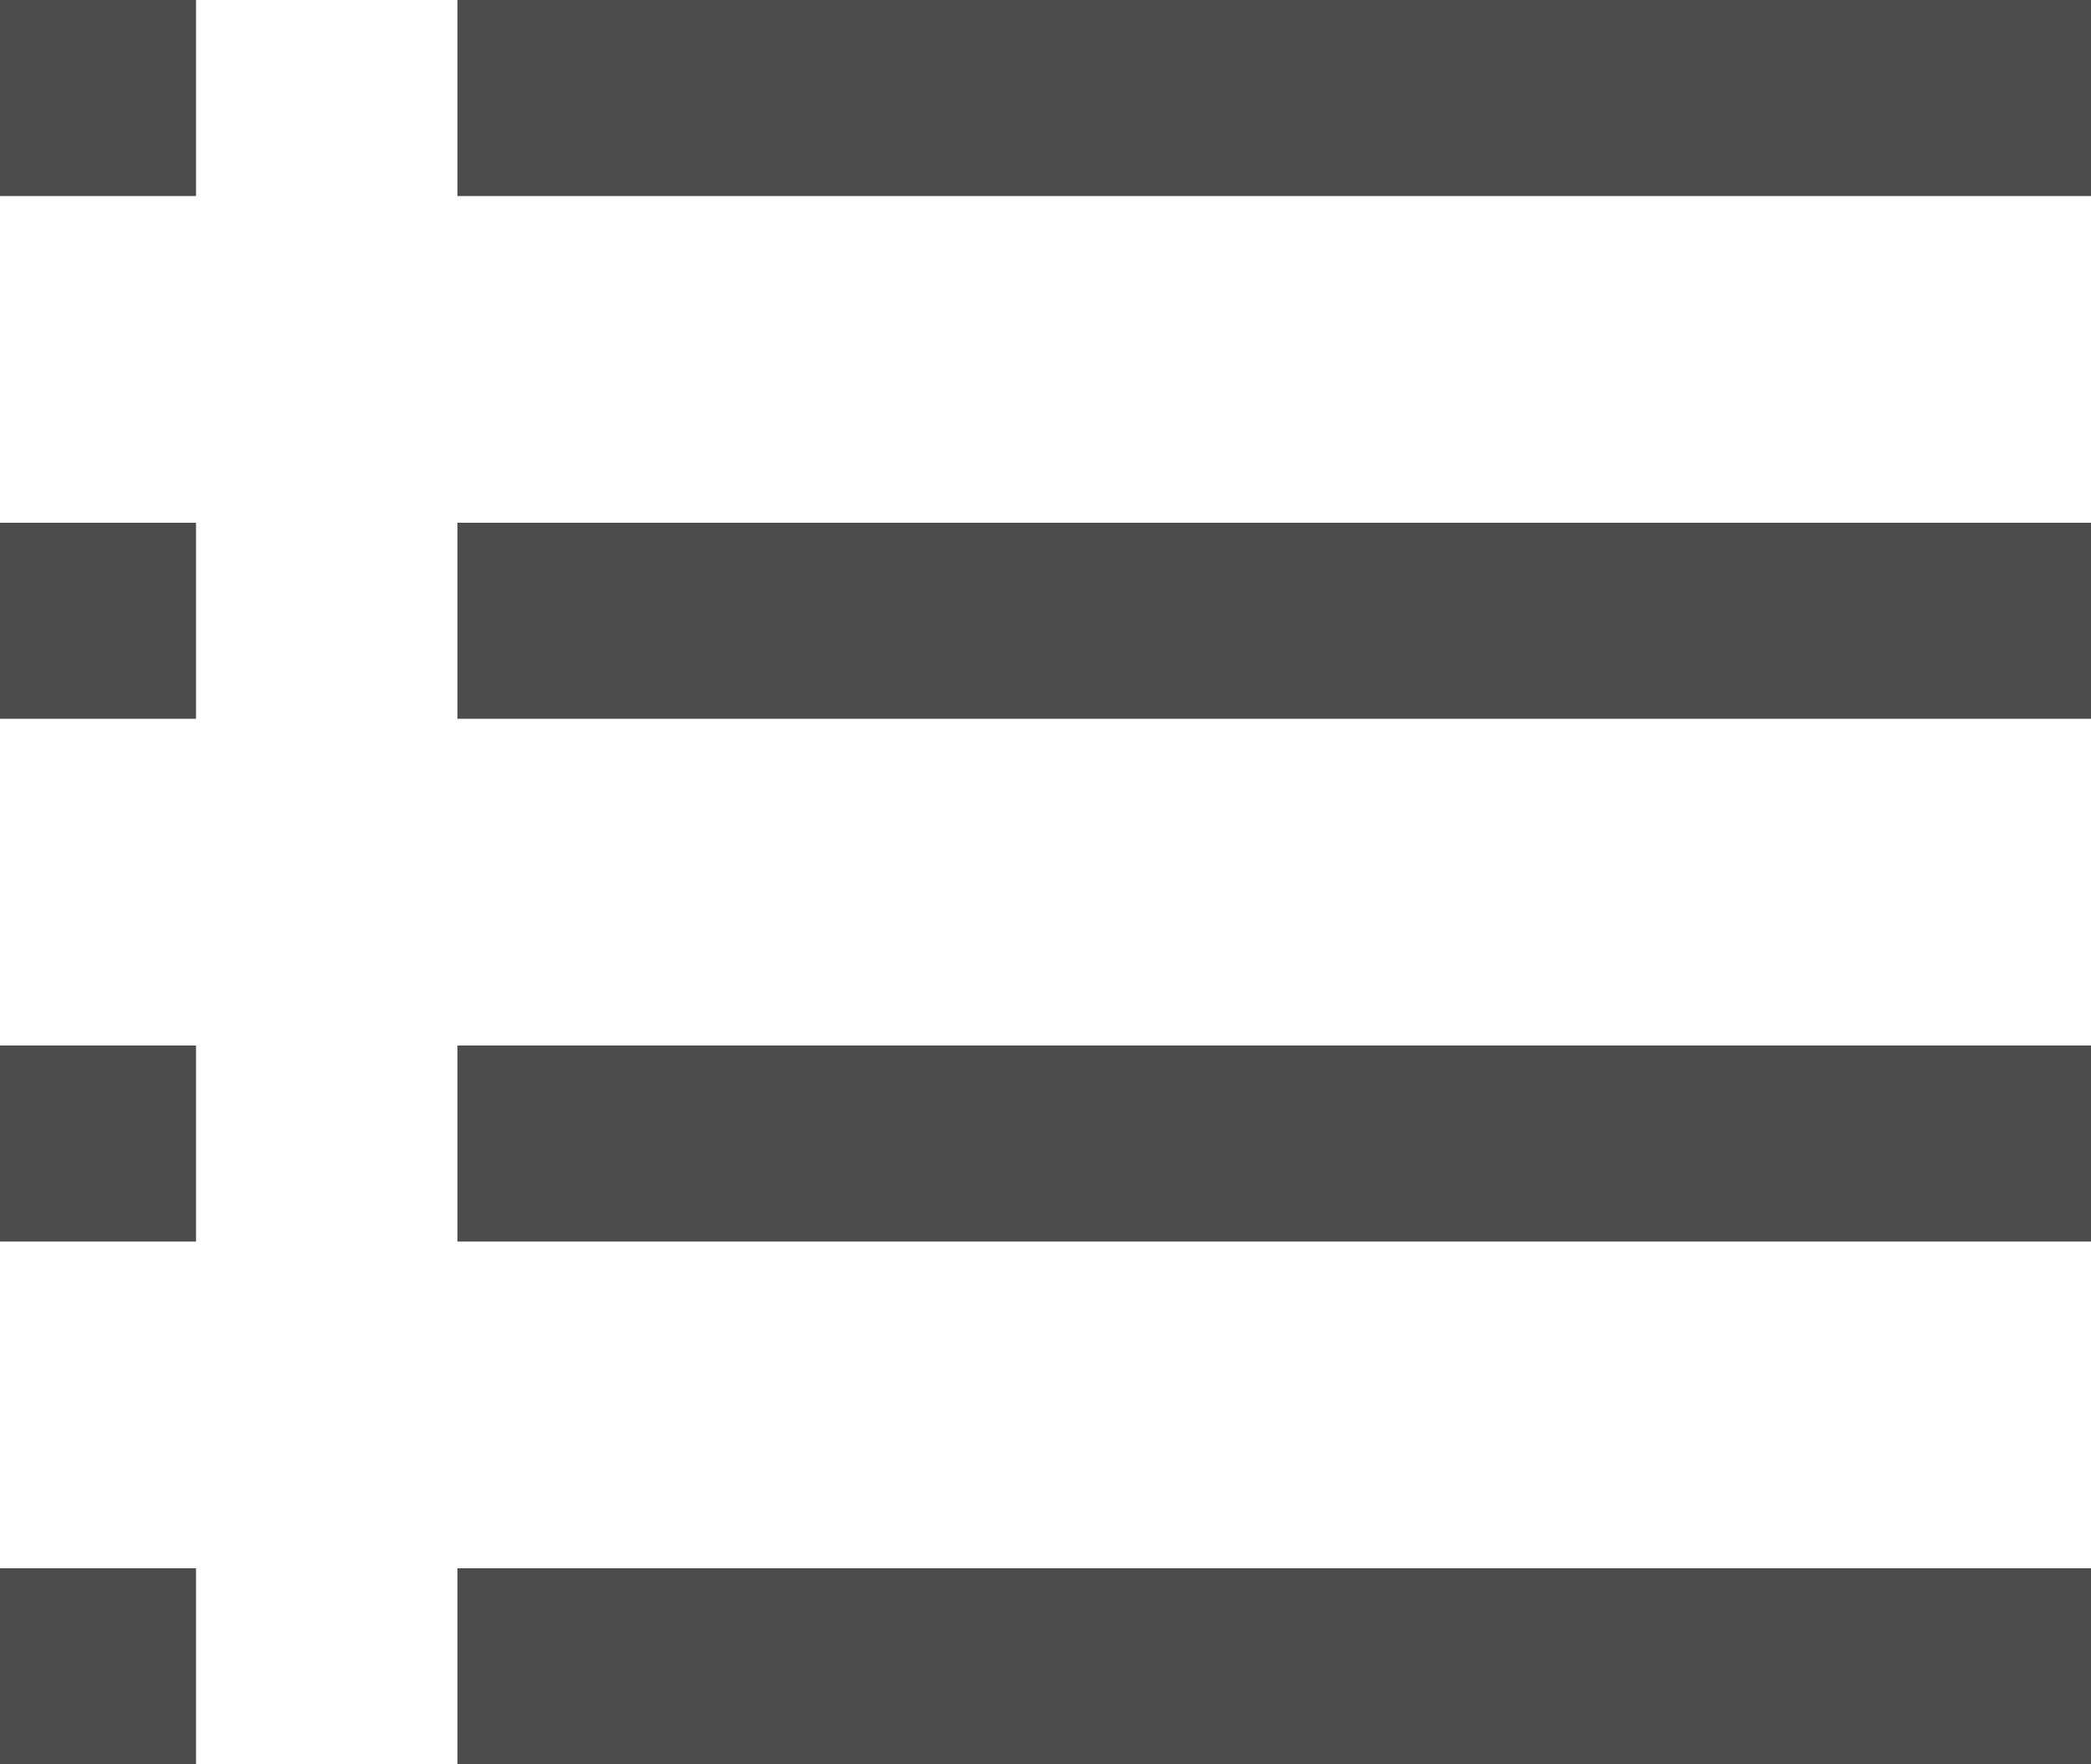 <?xml version="1.0" encoding="UTF-8"?>
<svg width="64px" height="54px" viewBox="0 0 64 54" version="1.1" xmlns="http://www.w3.org/2000/svg" xmlns:xlink="http://www.w3.org/1999/xlink">
    <!-- Generator: Sketch 48.1 (47250) - http://www.bohemiancoding.com/sketch -->
    <title>list</title>
    <desc>Created with Sketch.</desc>
    <defs></defs>
    <g id="list---f03a" stroke="none" stroke-width="1" fill="none" fill-rule="evenodd" transform="translate(-6, -11)" opacity="0.7">
        <path d="M6,43 L12,43 L12,49 L6,49 L6,43 Z M6,27 L12,27 L12,33 L6,33 L6,27 Z M6,11 L12,11 L12,17 L6,17 L6,11 Z M6,59 L12,59 L12,65 L6,65 L6,59 Z M20,43 L70,43 L70,49 L20,49 L20,43 Z M20,27 L70,27 L70,33 L20,33 L20,27 Z M20,11 L70,11 L70,17 L20,17 L20,11 Z M20,59 L70,59 L70,65 L20,65 L20,59 Z" id="list" fill="#000000"></path>
    </g>
</svg>